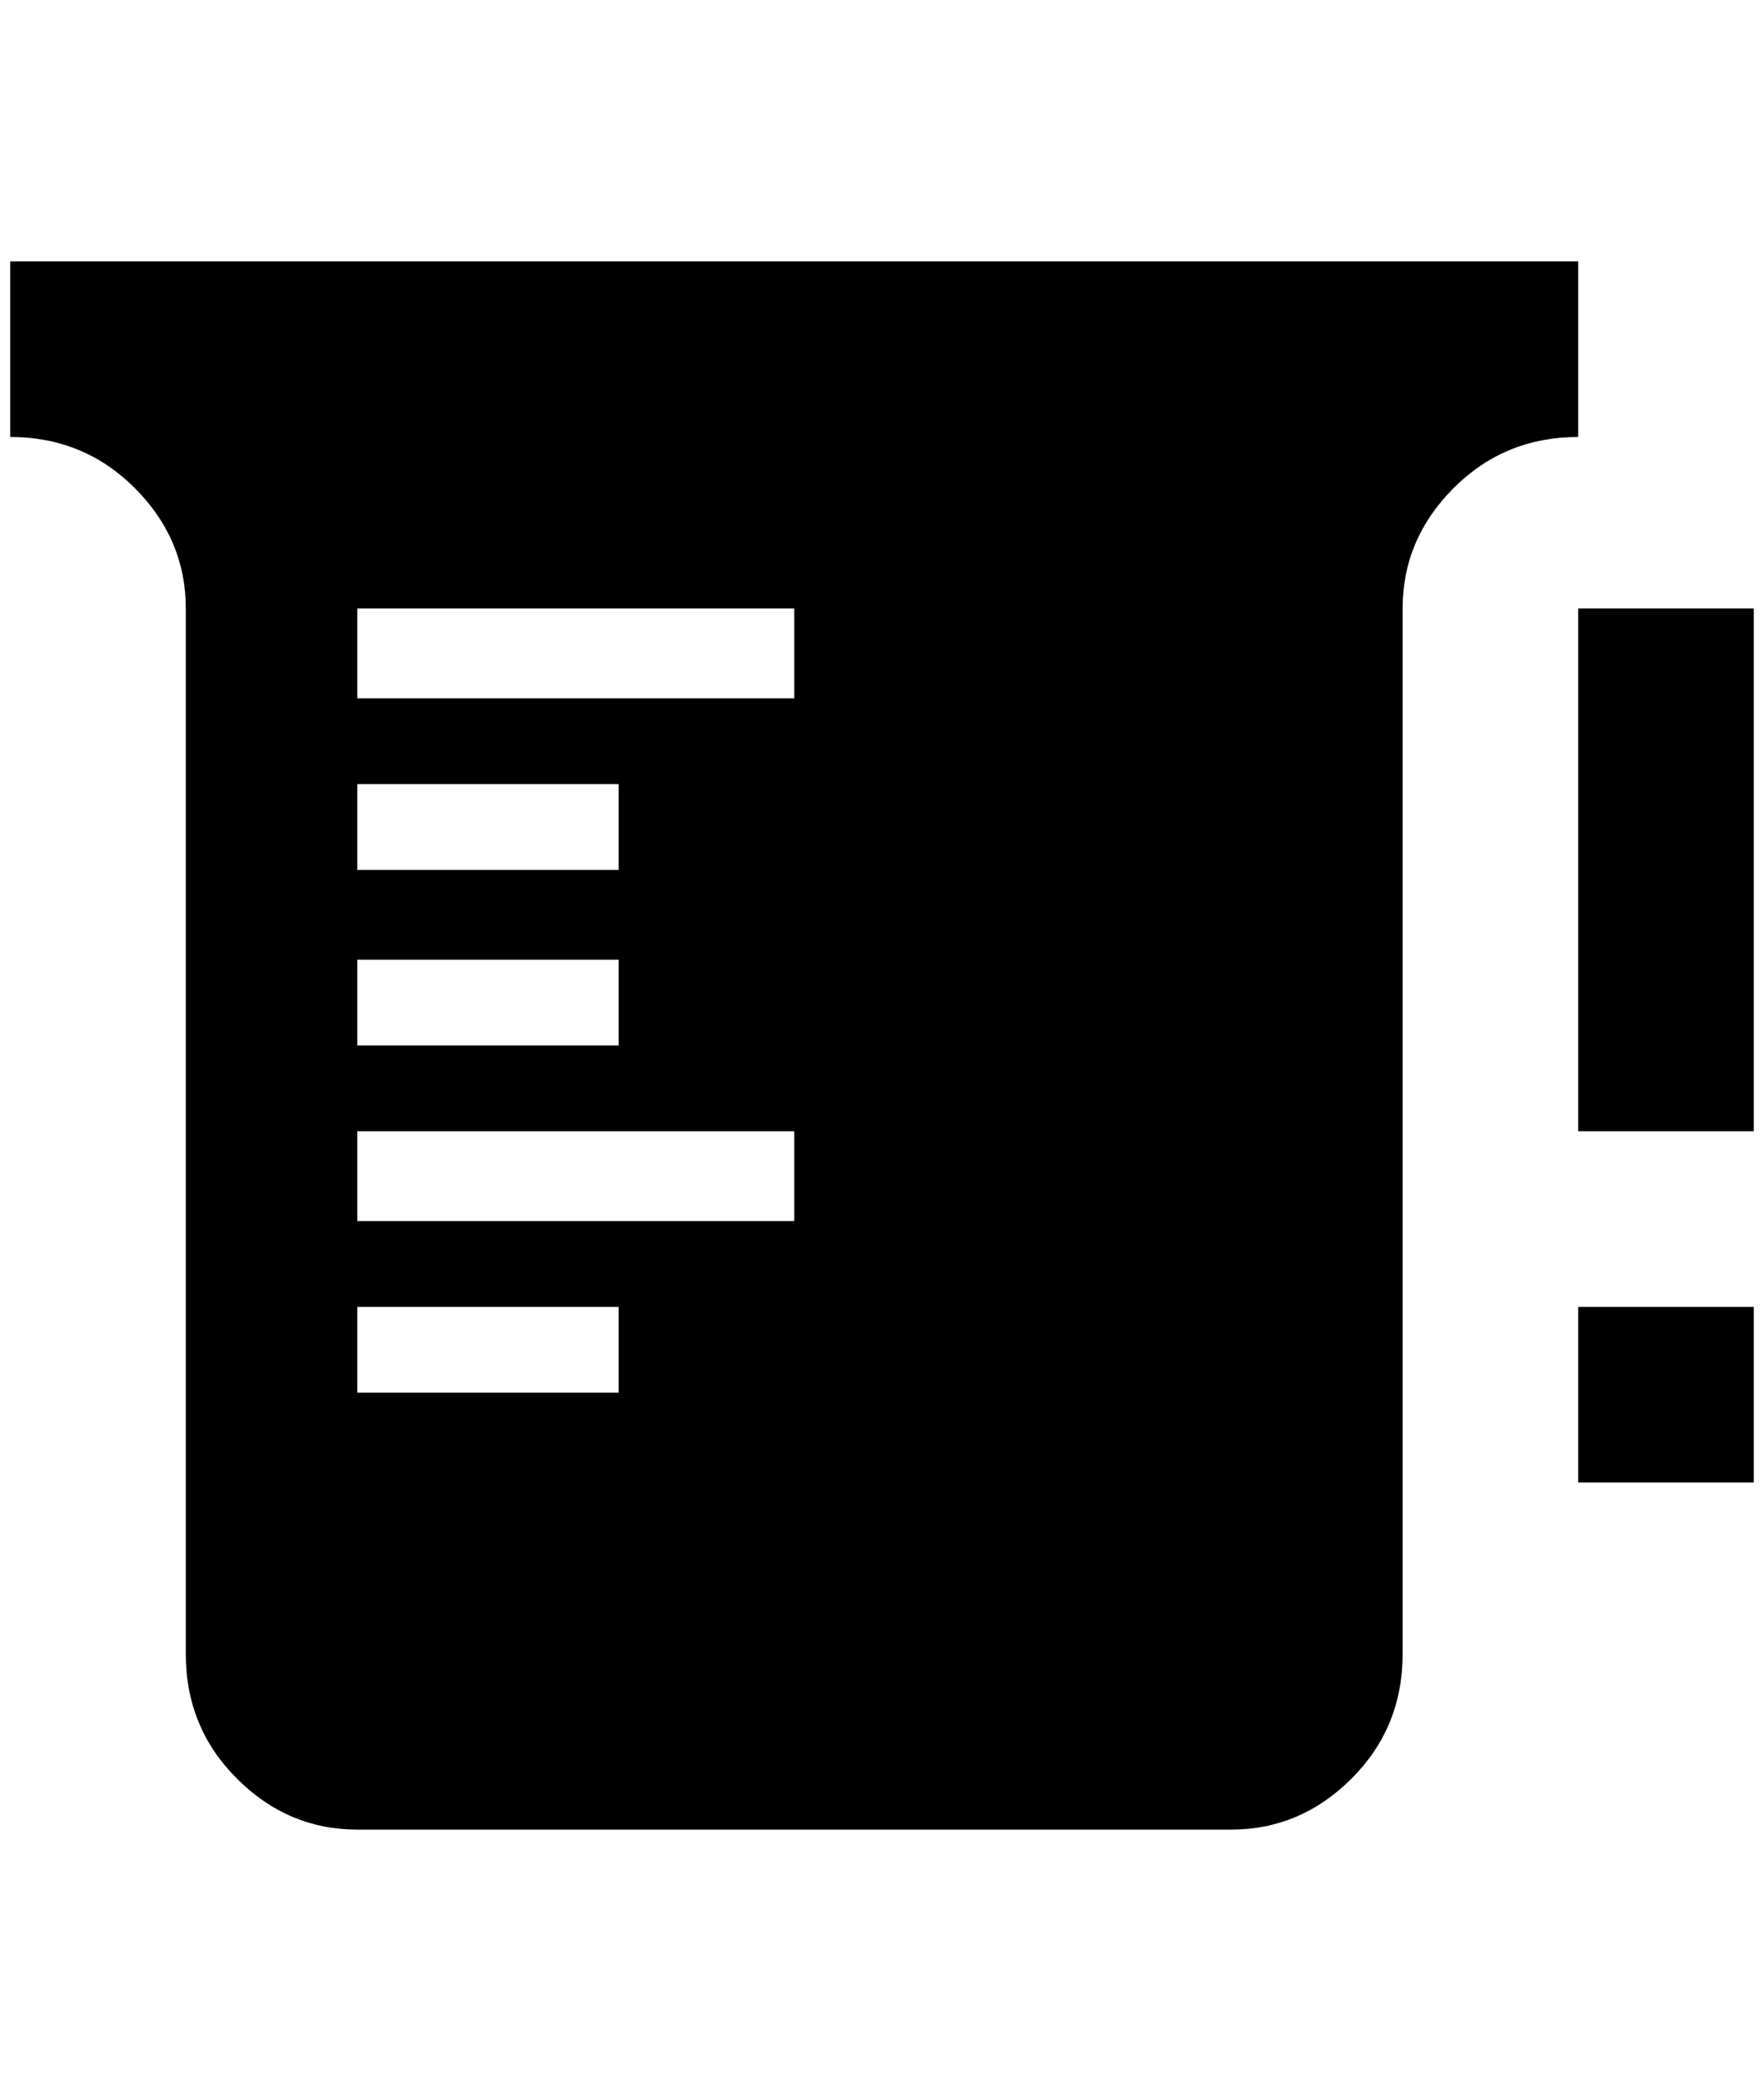 <?xml version="1.0" standalone="no"?>
<!DOCTYPE svg PUBLIC "-//W3C//DTD SVG 1.1//EN" "http://www.w3.org/Graphics/SVG/1.1/DTD/svg11.dtd" >
<svg xmlns="http://www.w3.org/2000/svg" xmlns:xlink="http://www.w3.org/1999/xlink" version="1.1" viewBox="-10 0 1728 2048">
   <path fill="currentColor"
d="M0 256h1536v172q-72 0 -122 50t-50 118v1024q0 72 -50 122t-118 50h-856q-68 0 -118 -50t-50 -122v-1024q0 -68 -50 -118t-122 -50v-172zM340 768v84h256v-84h-256zM340 940v84h256v-84h-256zM596 1364v-84h-256v84h256zM768 1196v-88h-428v88h428zM768 684v-88h-428v88
h428zM1536 1108v-512h172v512h-172zM1536 1452v-172h172v172h-172z" />
</svg>

